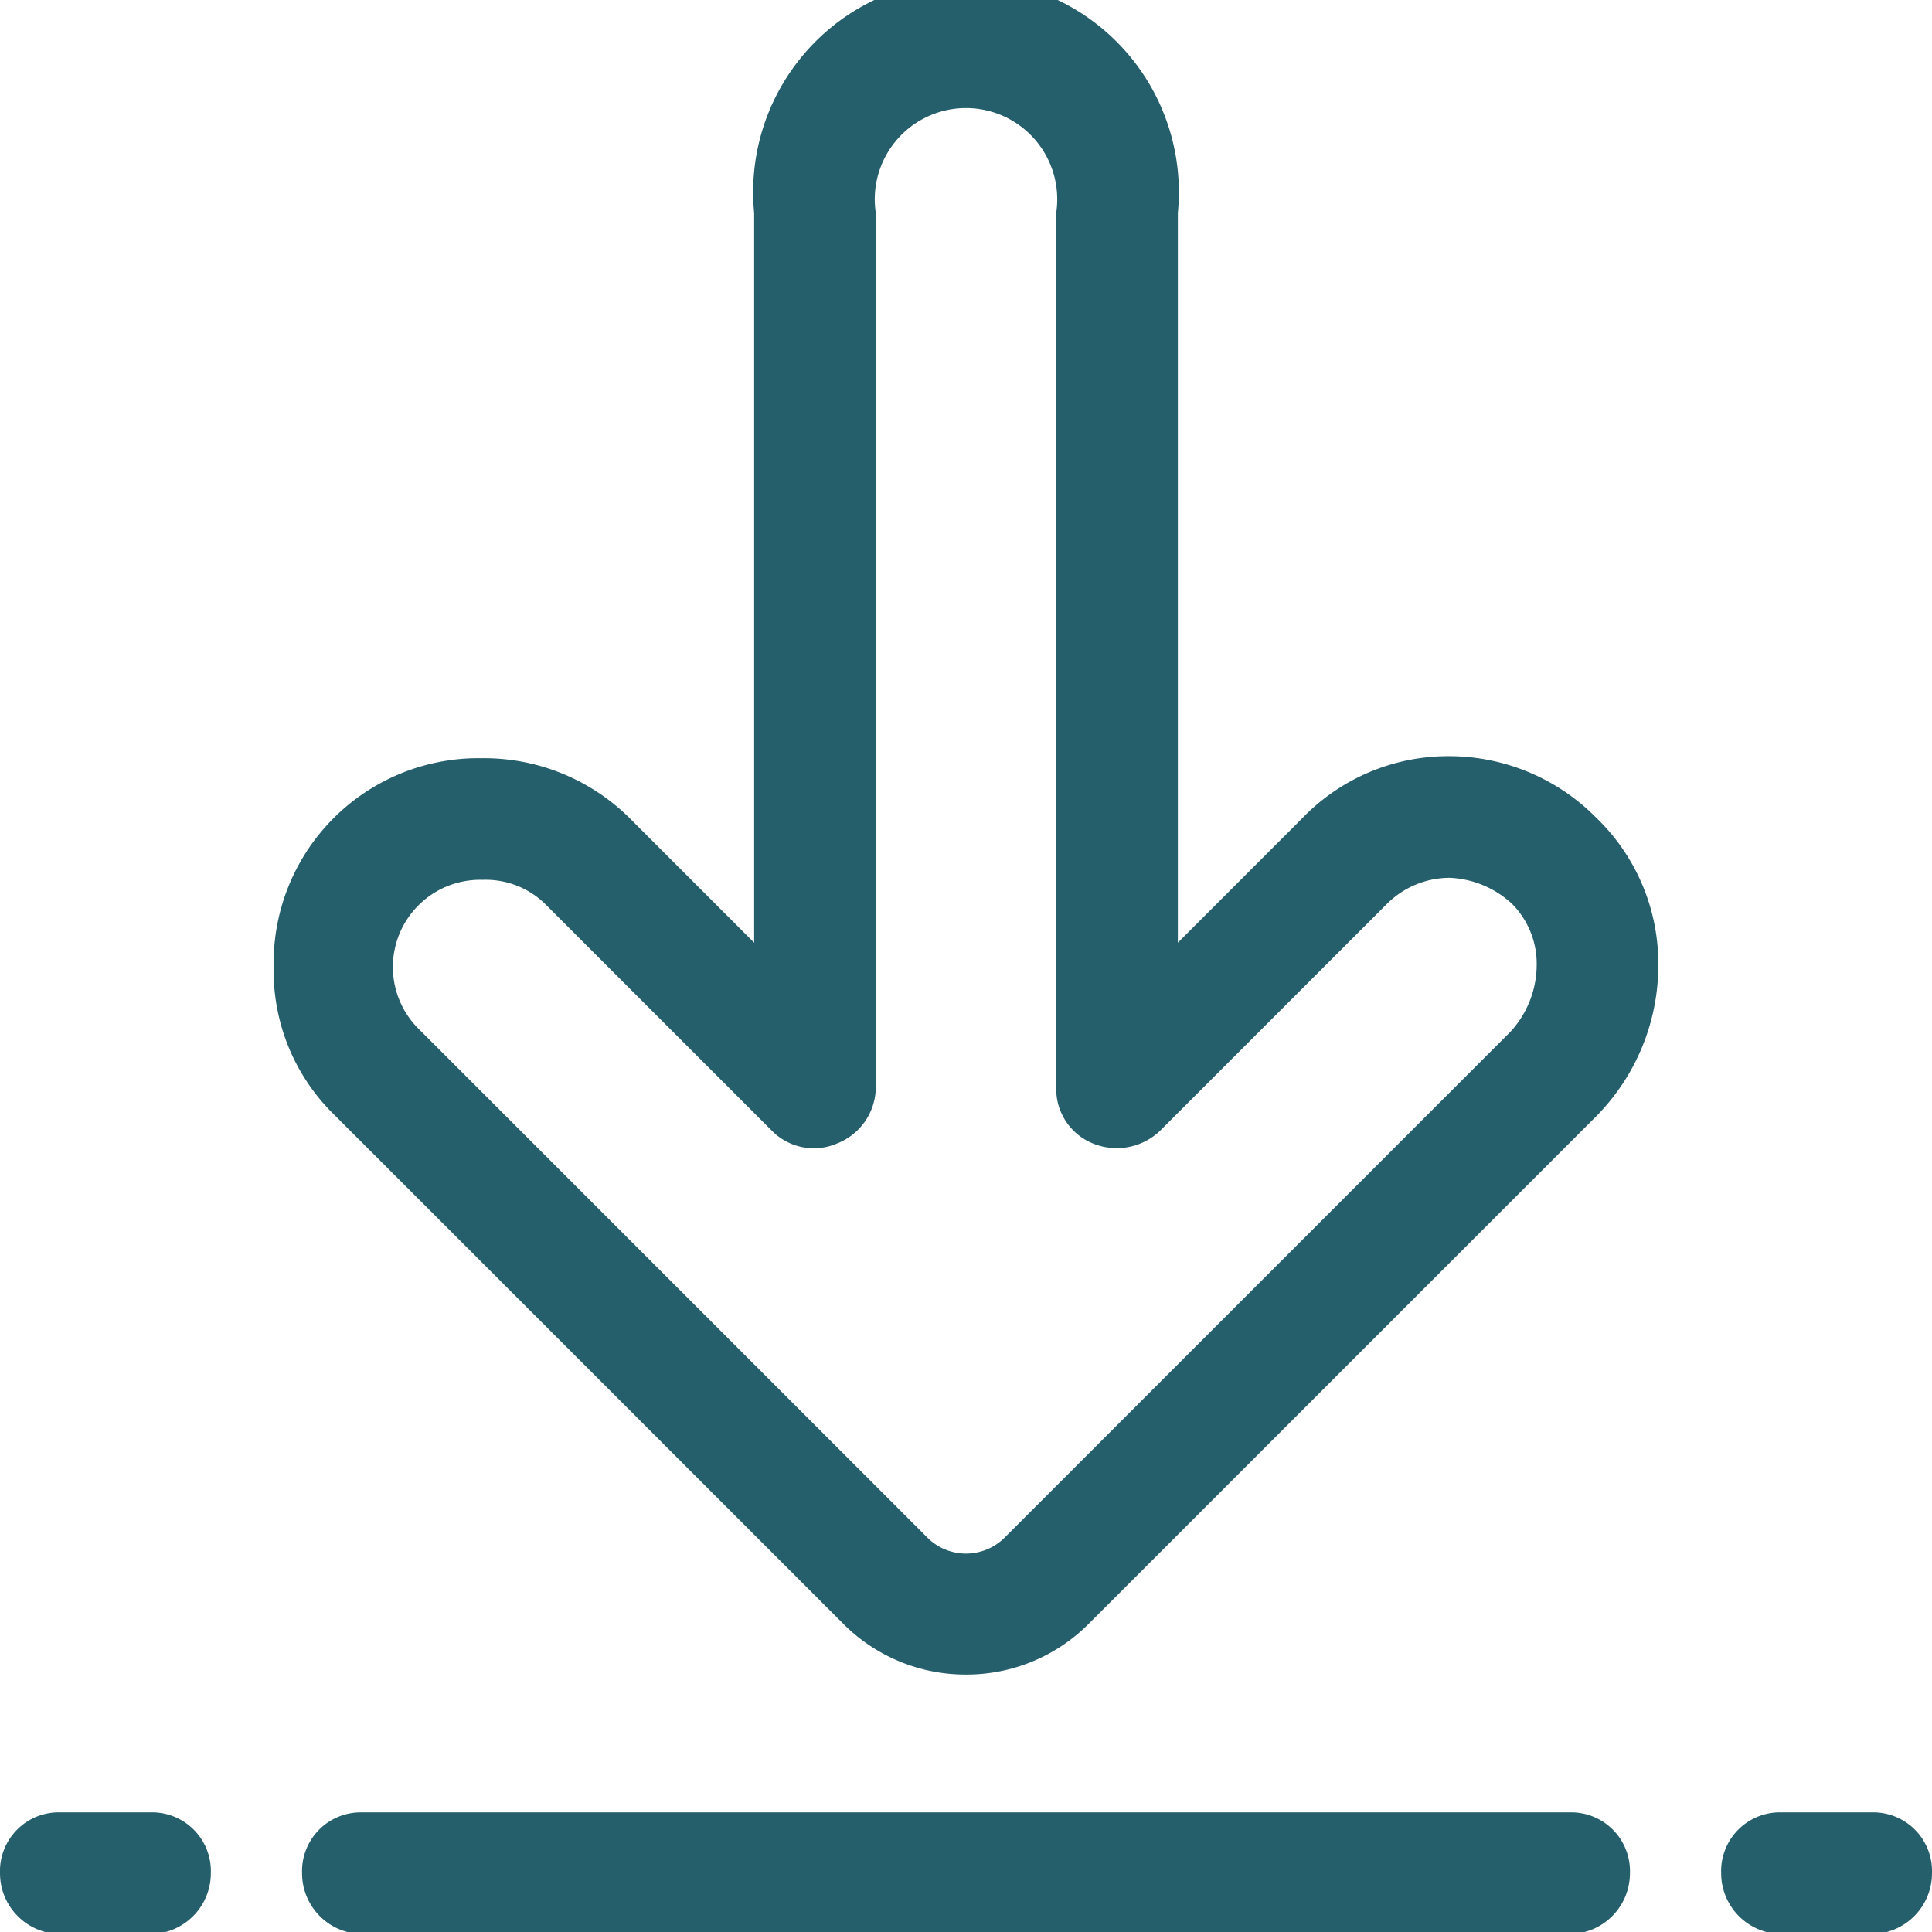 <svg id="Capa_1" data-name="Capa 1" xmlns="http://www.w3.org/2000/svg" viewBox="0 0 95.3 95.3"><defs><style>.cls-1{fill:#255f6c;}</style></defs><path class="cls-1" d="M96.1,107.7H91.7a3,3,0,0,1-3-3,2.9,2.9,0,0,1,3-3h4.4a2.9,2.9,0,0,1,3,3,3,3,0,0,1-3,3" transform="translate(-3.8 -12.3)"/><path class="cls-1" d="M11.2,107.7H6.8a3,3,0,0,1-3-3,2.9,2.9,0,0,1,3-3h4.4a2.9,2.9,0,0,1,3,3,3,3,0,0,1-3,3" transform="translate(-3.8 -12.3)"/><path class="cls-1" d="M81.2,107.7H21.7a3,3,0,0,1-3-3,2.9,2.9,0,0,1,3-3H81.2a2.9,2.9,0,0,1,3,3,3,3,0,0,1-3,3" transform="translate(-3.8 -12.3)"/><path class="cls-1" d="M51.4,94.9a8.5,8.5,0,0,1-6-2.5L20.3,67.3a9.9,9.9,0,0,1-3-7.3A10.1,10.1,0,0,1,27.5,49.7h.1A10.2,10.2,0,0,1,35,52.8l6,6v-36a10.5,10.5,0,1,1,20.9,0v36L68,52.7a10,10,0,0,1,7.3-3.1,10.2,10.2,0,0,1,7.2,3,10,10,0,0,1,3.1,7.3,10.6,10.6,0,0,1-3.1,7.5l-25,25a8.5,8.5,0,0,1-6.1,2.5M27.6,55.7h0a4.3,4.3,0,0,0-3.1,1.2,4.3,4.3,0,0,0,0,6.2L49.6,88.2a2.7,2.7,0,0,0,3.7,0l25-25a4.9,4.9,0,0,0,1.3-3.3,4.2,4.2,0,0,0-1.2-3,4.8,4.8,0,0,0-3.1-1.3,4.4,4.4,0,0,0-3.1,1.3L61,68.1a3.1,3.1,0,0,1-3.3.6A2.9,2.9,0,0,1,55.9,66V22.8a4.5,4.5,0,1,0-8.9,0V66a3,3,0,0,1-1.9,2.7,2.9,2.9,0,0,1-3.2-.6L30.8,57a4.2,4.2,0,0,0-3.2-1.3" transform="translate(-3.8 -12.3)"/></svg>